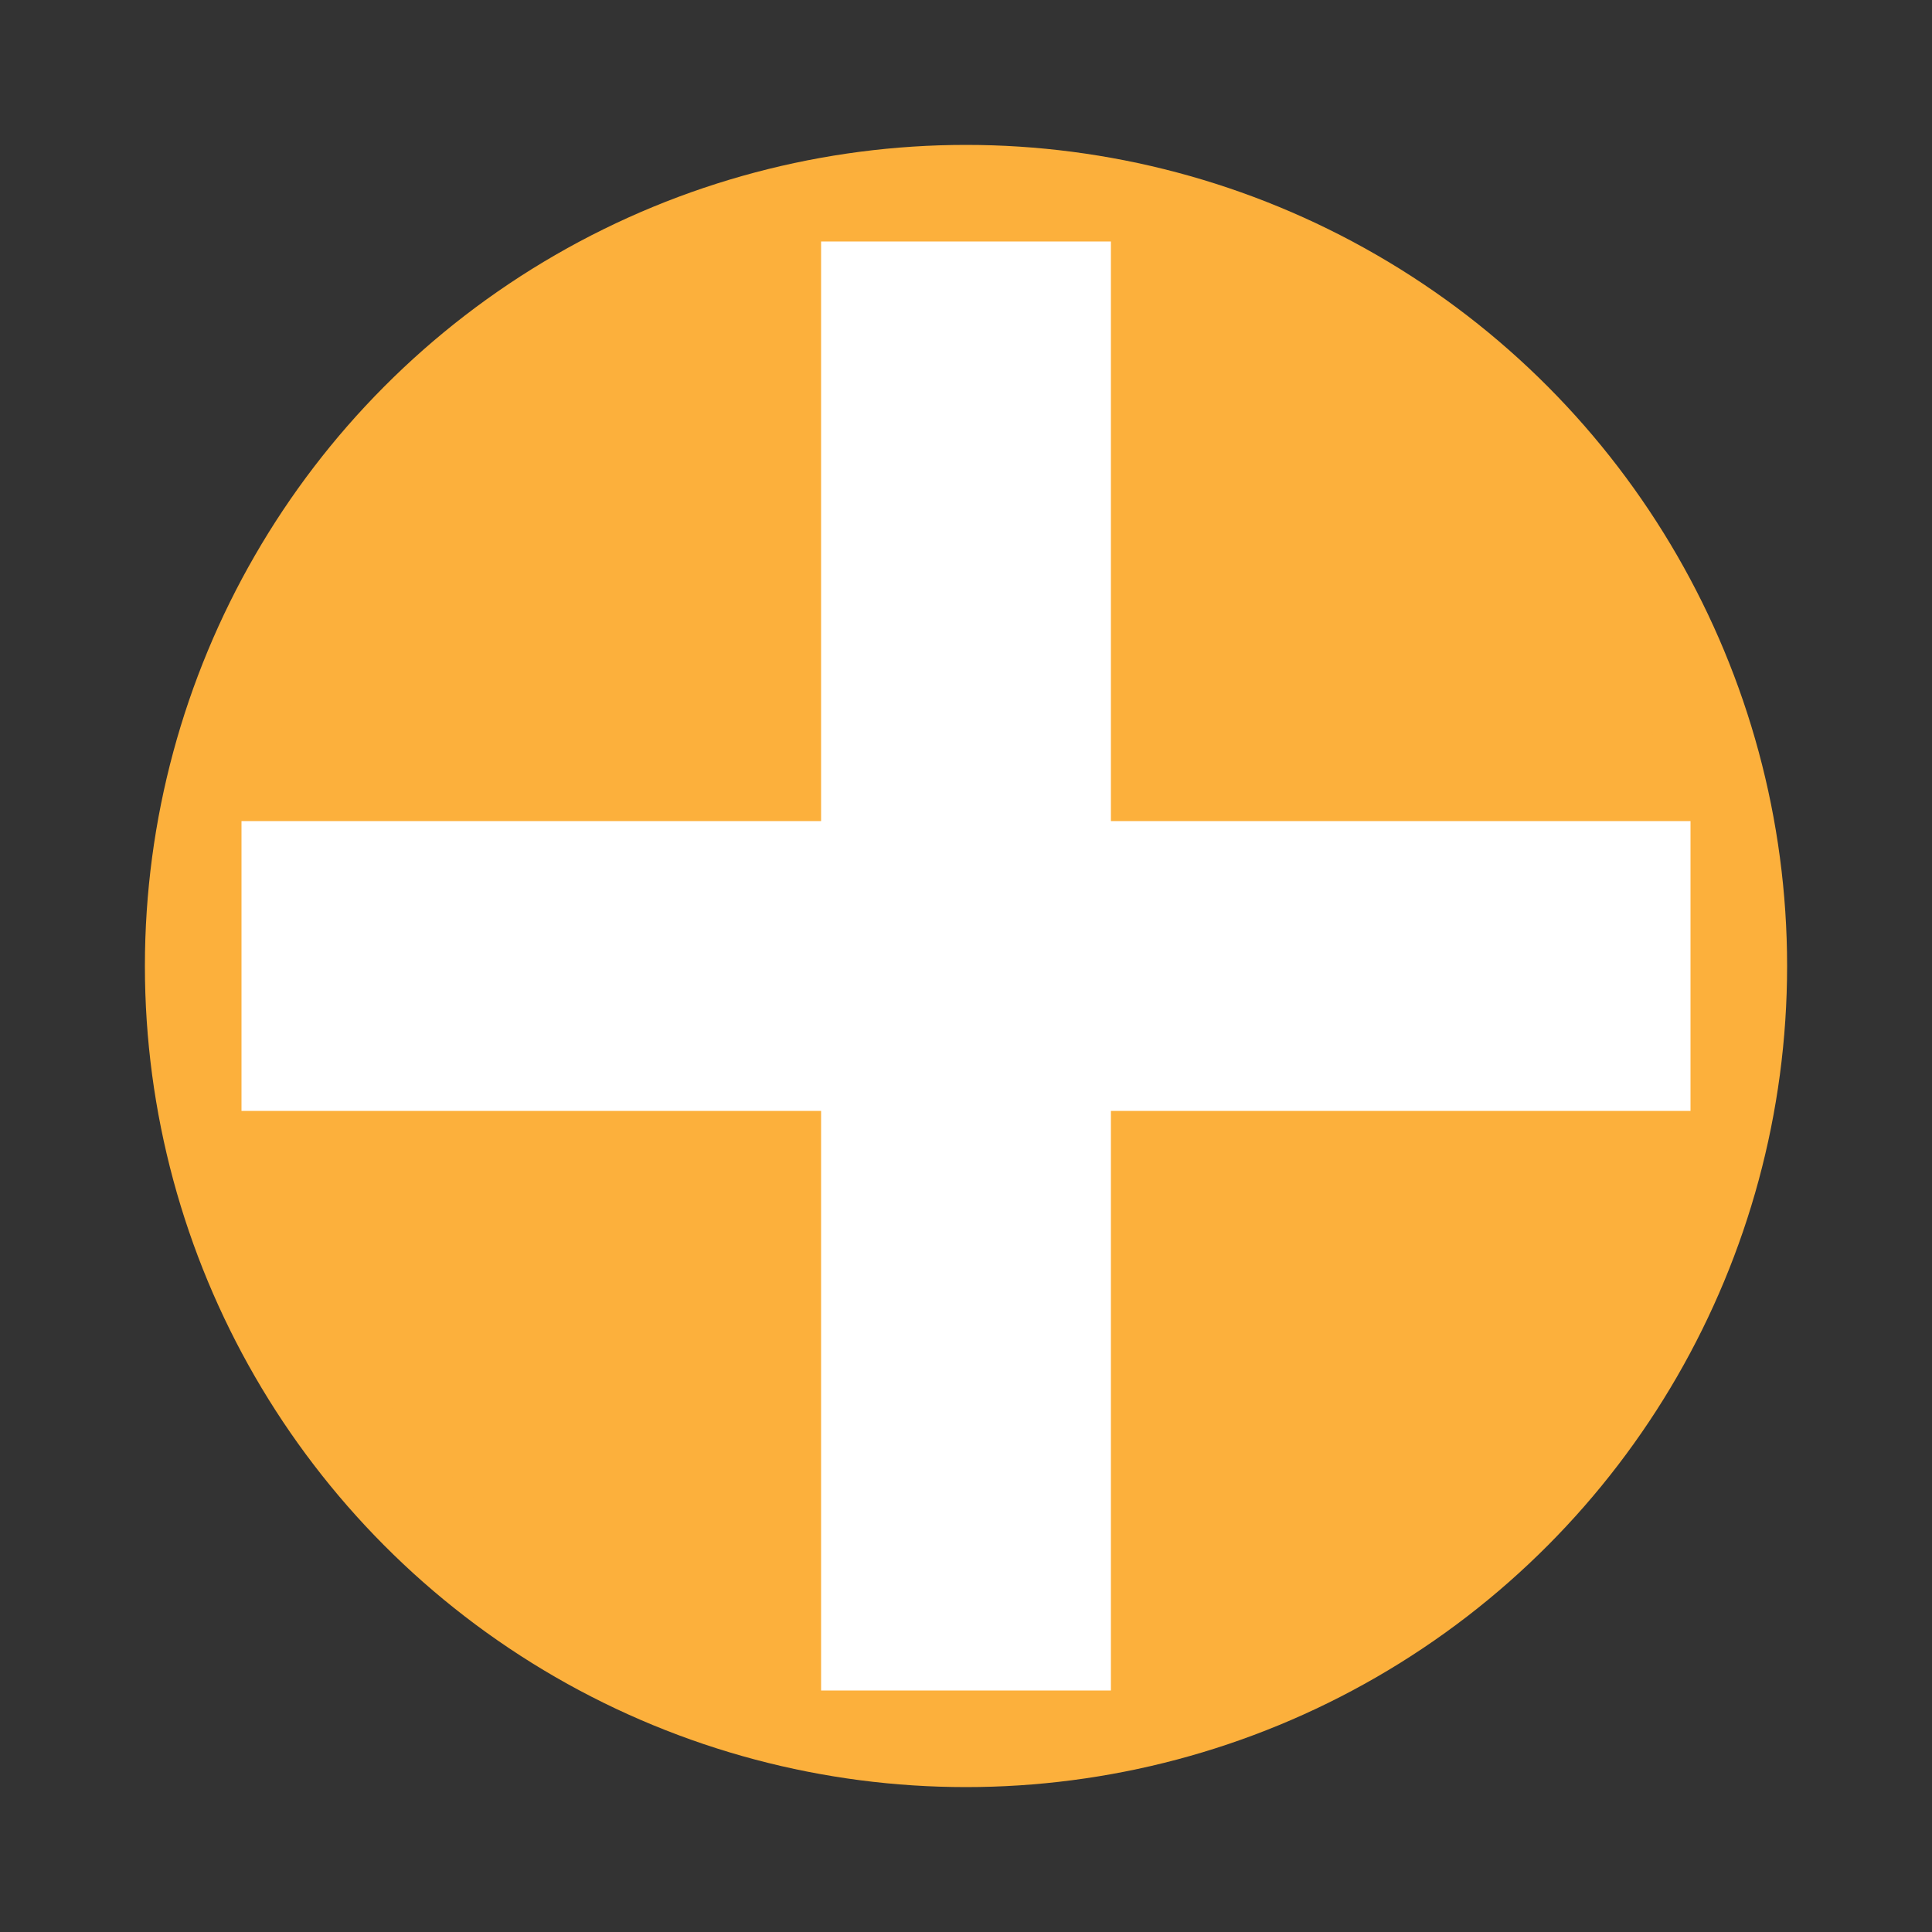 <svg xmlns="http://www.w3.org/2000/svg" height="100" width="100" class="zoom">
	<rect width="100%" height="100%" fill="#333333" stroke="none"/>
	<circle cx="50" cy="50" r="40" stroke="#fcb03c" stroke-width="5" fill="#fcb03c" />
  <polygon points="45,15 55,15 55,45 85,45 85,55 55,55 55,85 45,85 45,55 15,55 15,45 45,45"
  style="fill:white;stroke:white;stroke-width:5;fill-rule:evenodd;" />
</svg>